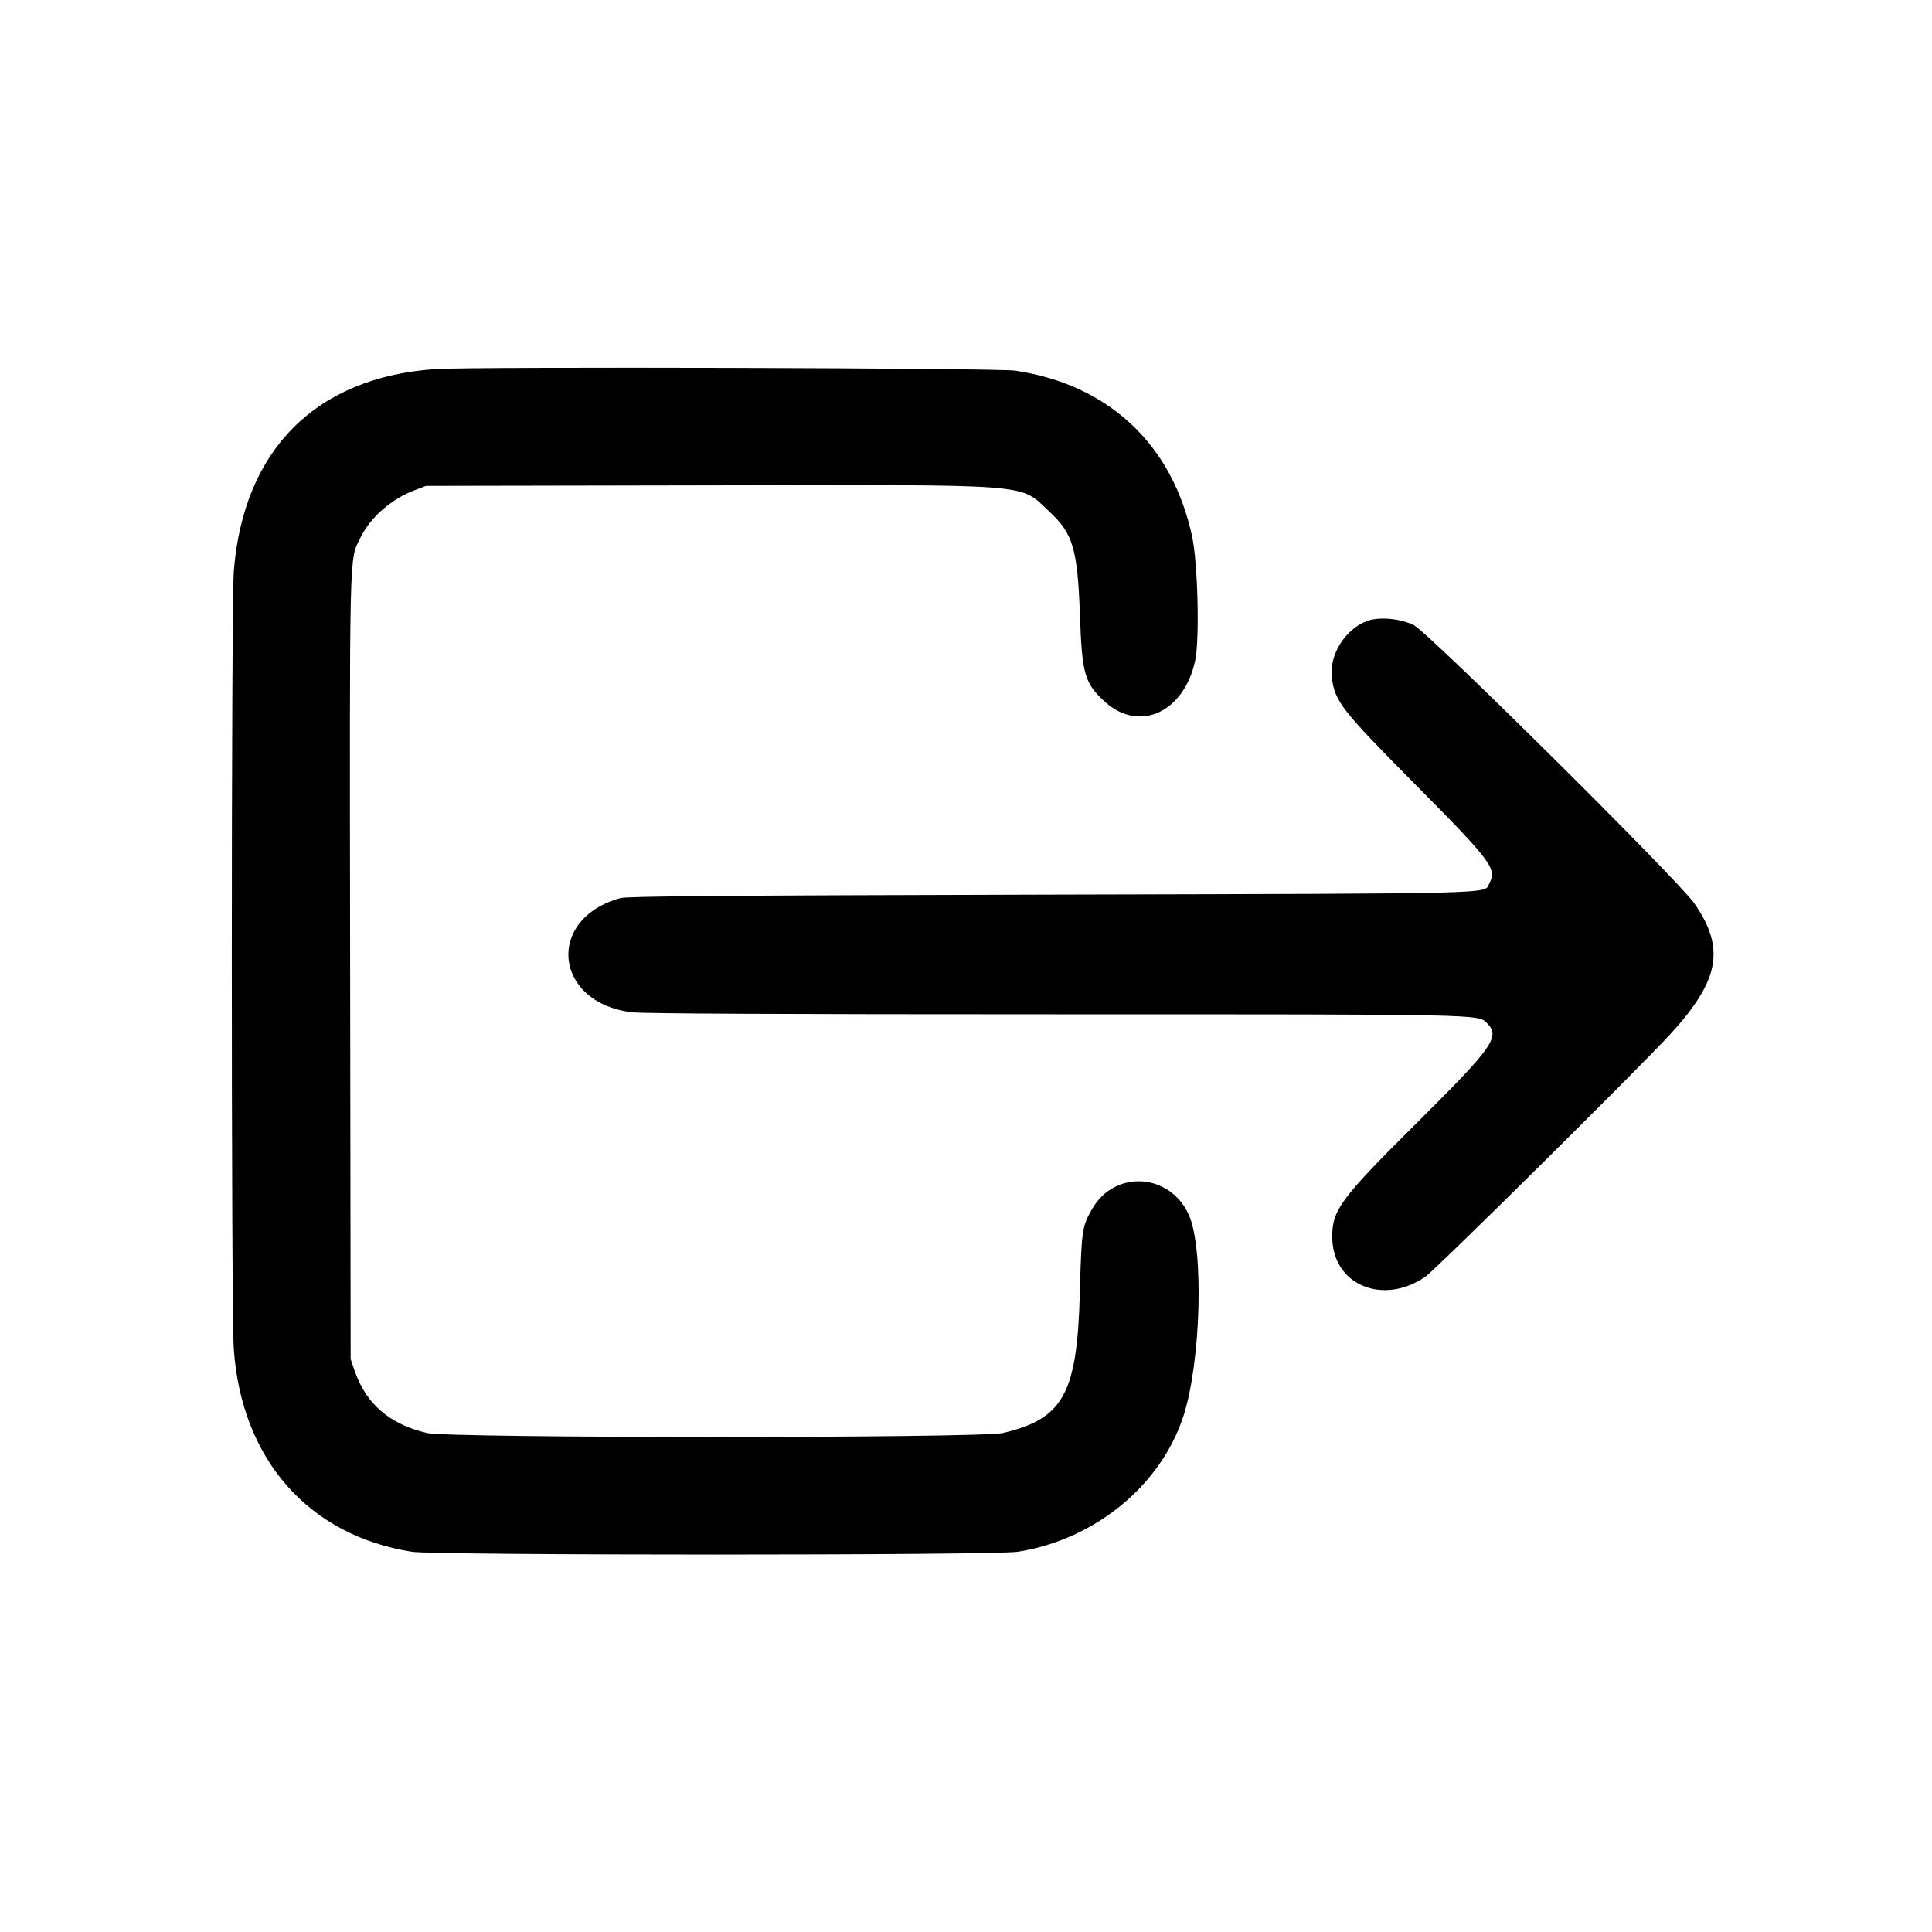 <svg  width="400" height="400" viewBox="0, 0, 400,400"><path d="M90.200 76.417 C 65.451 78.069,50.439 93.065,48.416 118.158 C 47.859 125.069,47.853 271.665,48.410 279.386 C 50.054 302.197,63.864 317.891,85.271 321.274 C 90.150 322.045,205.855 322.044,210.735 321.273 C 226.640 318.760,240.247 307.648,244.973 293.313 C 248.648 282.168,249.301 258.582,246.131 251.518 C 242.265 242.904,230.906 242.134,226.198 250.168 C 224.030 253.867,223.919 254.606,223.574 267.600 C 223.016 288.598,220.198 293.735,207.617 296.691 C 202.964 297.784,93.036 297.784,88.383 296.691 C 80.683 294.882,75.791 290.675,73.440 283.842 L 72.600 281.400 72.493 200.306 C 72.377 111.790,72.273 116.120,74.627 111.310 C 76.687 107.098,80.962 103.357,85.832 101.502 L 88.200 100.600 146.488 100.492 C 215.343 100.365,210.893 100.025,217.237 105.899 C 222.157 110.454,223.103 113.653,223.590 127.400 C 224.025 139.666,224.566 141.517,228.835 145.356 C 235.921 151.726,245.173 147.450,247.450 136.751 C 248.385 132.357,247.997 116.561,246.819 111.084 C 242.711 91.979,229.536 79.625,210.200 76.744 C 206.430 76.183,98.137 75.888,90.200 76.417 M283.023 128.573 C 278.470 130.265,275.130 135.679,275.752 140.361 C 276.405 145.279,277.787 147.044,293.010 162.400 C 308.803 178.331,309.964 179.878,308.368 182.860 C 307.153 185.131,312.948 184.980,217.600 185.223 C 149.640 185.396,129.803 185.556,128.417 185.943 C 112.895 190.279,114.630 207.571,130.790 209.579 C 133.065 209.862,161.873 210.000,218.470 210.000 C 307.353 210.000,306.009 209.973,307.865 211.829 C 310.658 214.621,309.191 216.718,293.617 232.200 C 277.439 248.282,275.782 250.518,275.830 256.200 C 275.912 265.991,286.240 270.376,295.067 264.368 C 297.178 262.931,339.194 221.329,345.763 214.171 C 356.035 202.979,357.261 196.370,350.797 187.039 C 347.445 182.200,295.626 130.811,292.669 129.393 C 289.820 128.027,285.483 127.658,283.023 128.573 " stroke="none" fill-rule="evenodd"></path></svg>